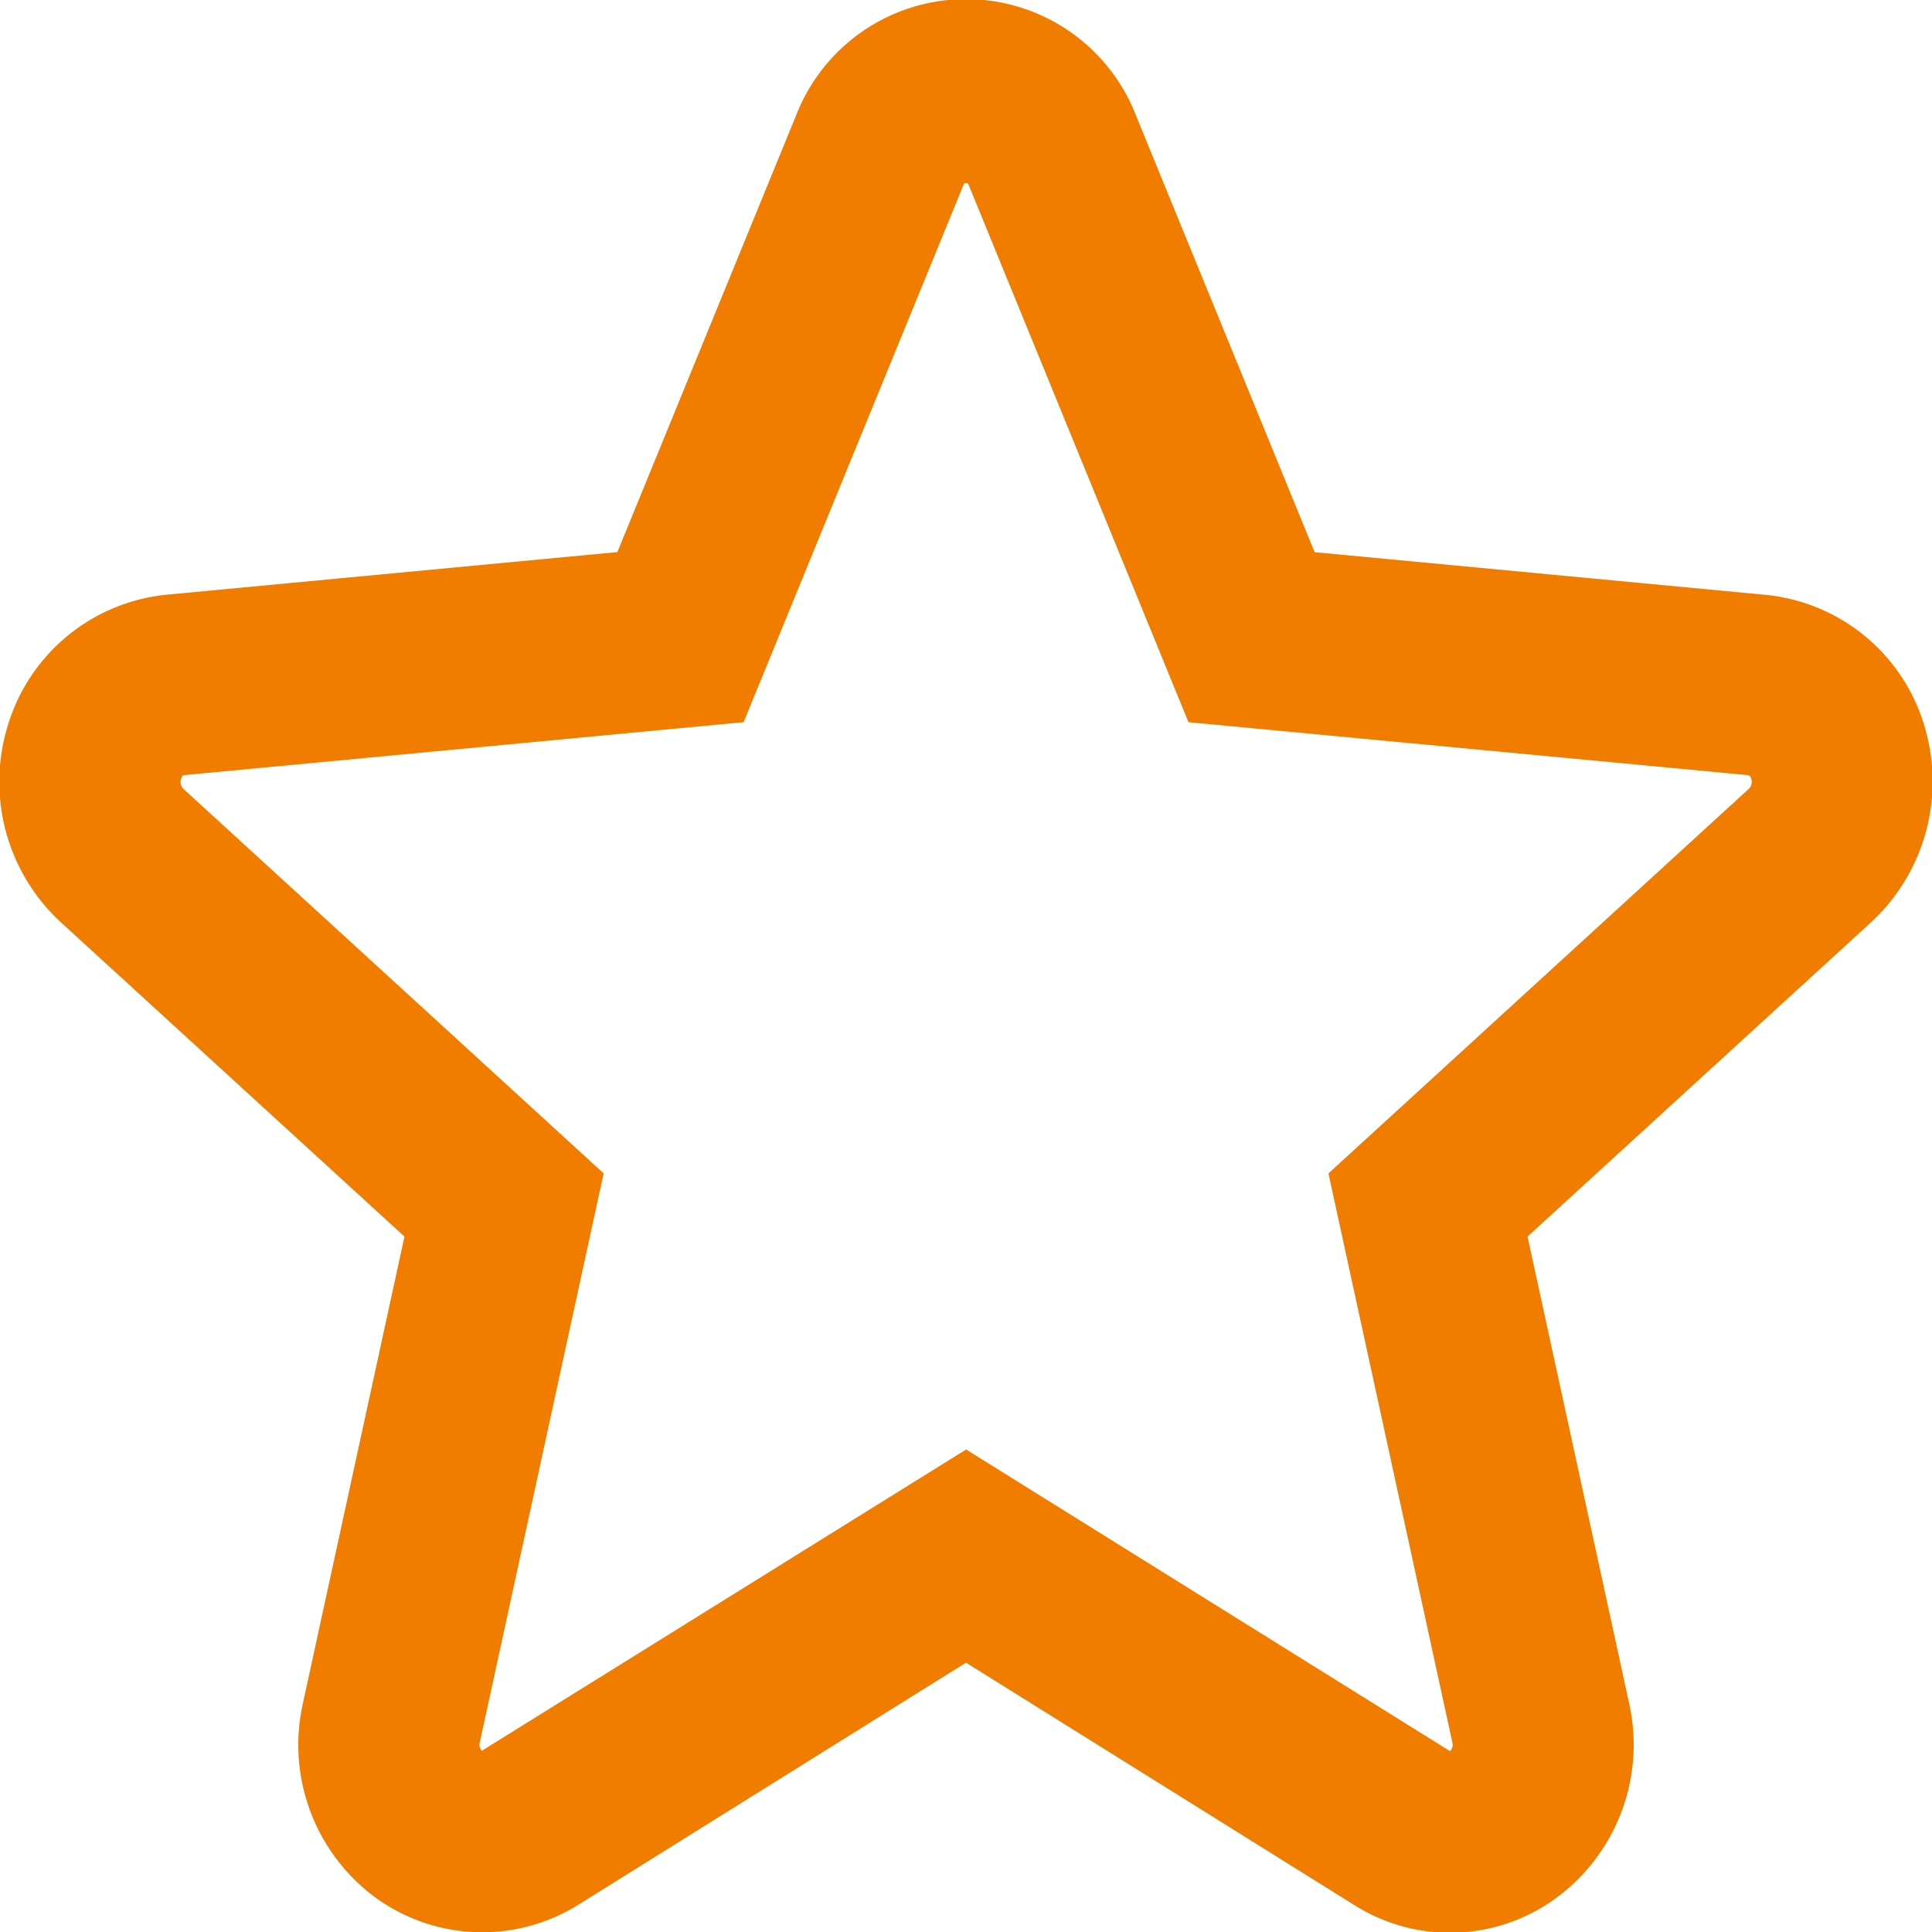 <svg id="Layer_1" data-name="Layer 1" xmlns="http://www.w3.org/2000/svg" viewBox="0 0 20 20"><defs><style>.cls-1{fill:#f07d00;}</style></defs><title>star new 2</title><path class="cls-1" d="M19.93,7.545l-.012-.042a1.91,1.91,0,0,0-1.638-1.345l-4.671-.442-1.854-4.532a1.887,1.887,0,0,0-3.51.001l-1.854,4.53-4.674.442A1.915,1.915,0,0,0,.083,7.503a1.978,1.978,0,0,0,.543,2.041l3.561,3.257L3.134,17.64a1.964,1.964,0,0,0,.724,1.982,1.879,1.879,0,0,0,2.124.099l4.018-2.509,4.016,2.507a1.857,1.857,0,0,0,2.124-.094,1.97,1.97,0,0,0,.726-1.987L15.813,12.801l3.56-3.257A1.985,1.985,0,0,0,19.93,7.545ZM9.982,1.895l.038.001,2.283,5.58L18.102,8.025a.055.055,0,0,1,.026.034.104.104,0,0,1-.019.102l-4.357,3.986L15.034,18.034a.099.099,0,0,1-.023.094L10.001,15.005,4.988,18.124a.093.093,0,0,1-.021-.087L6.249,12.147,1.892,8.16a.106.106,0,0,1-.018-.097.084.084,0,0,1,.023-.038l5.801-.549Z"/></svg>